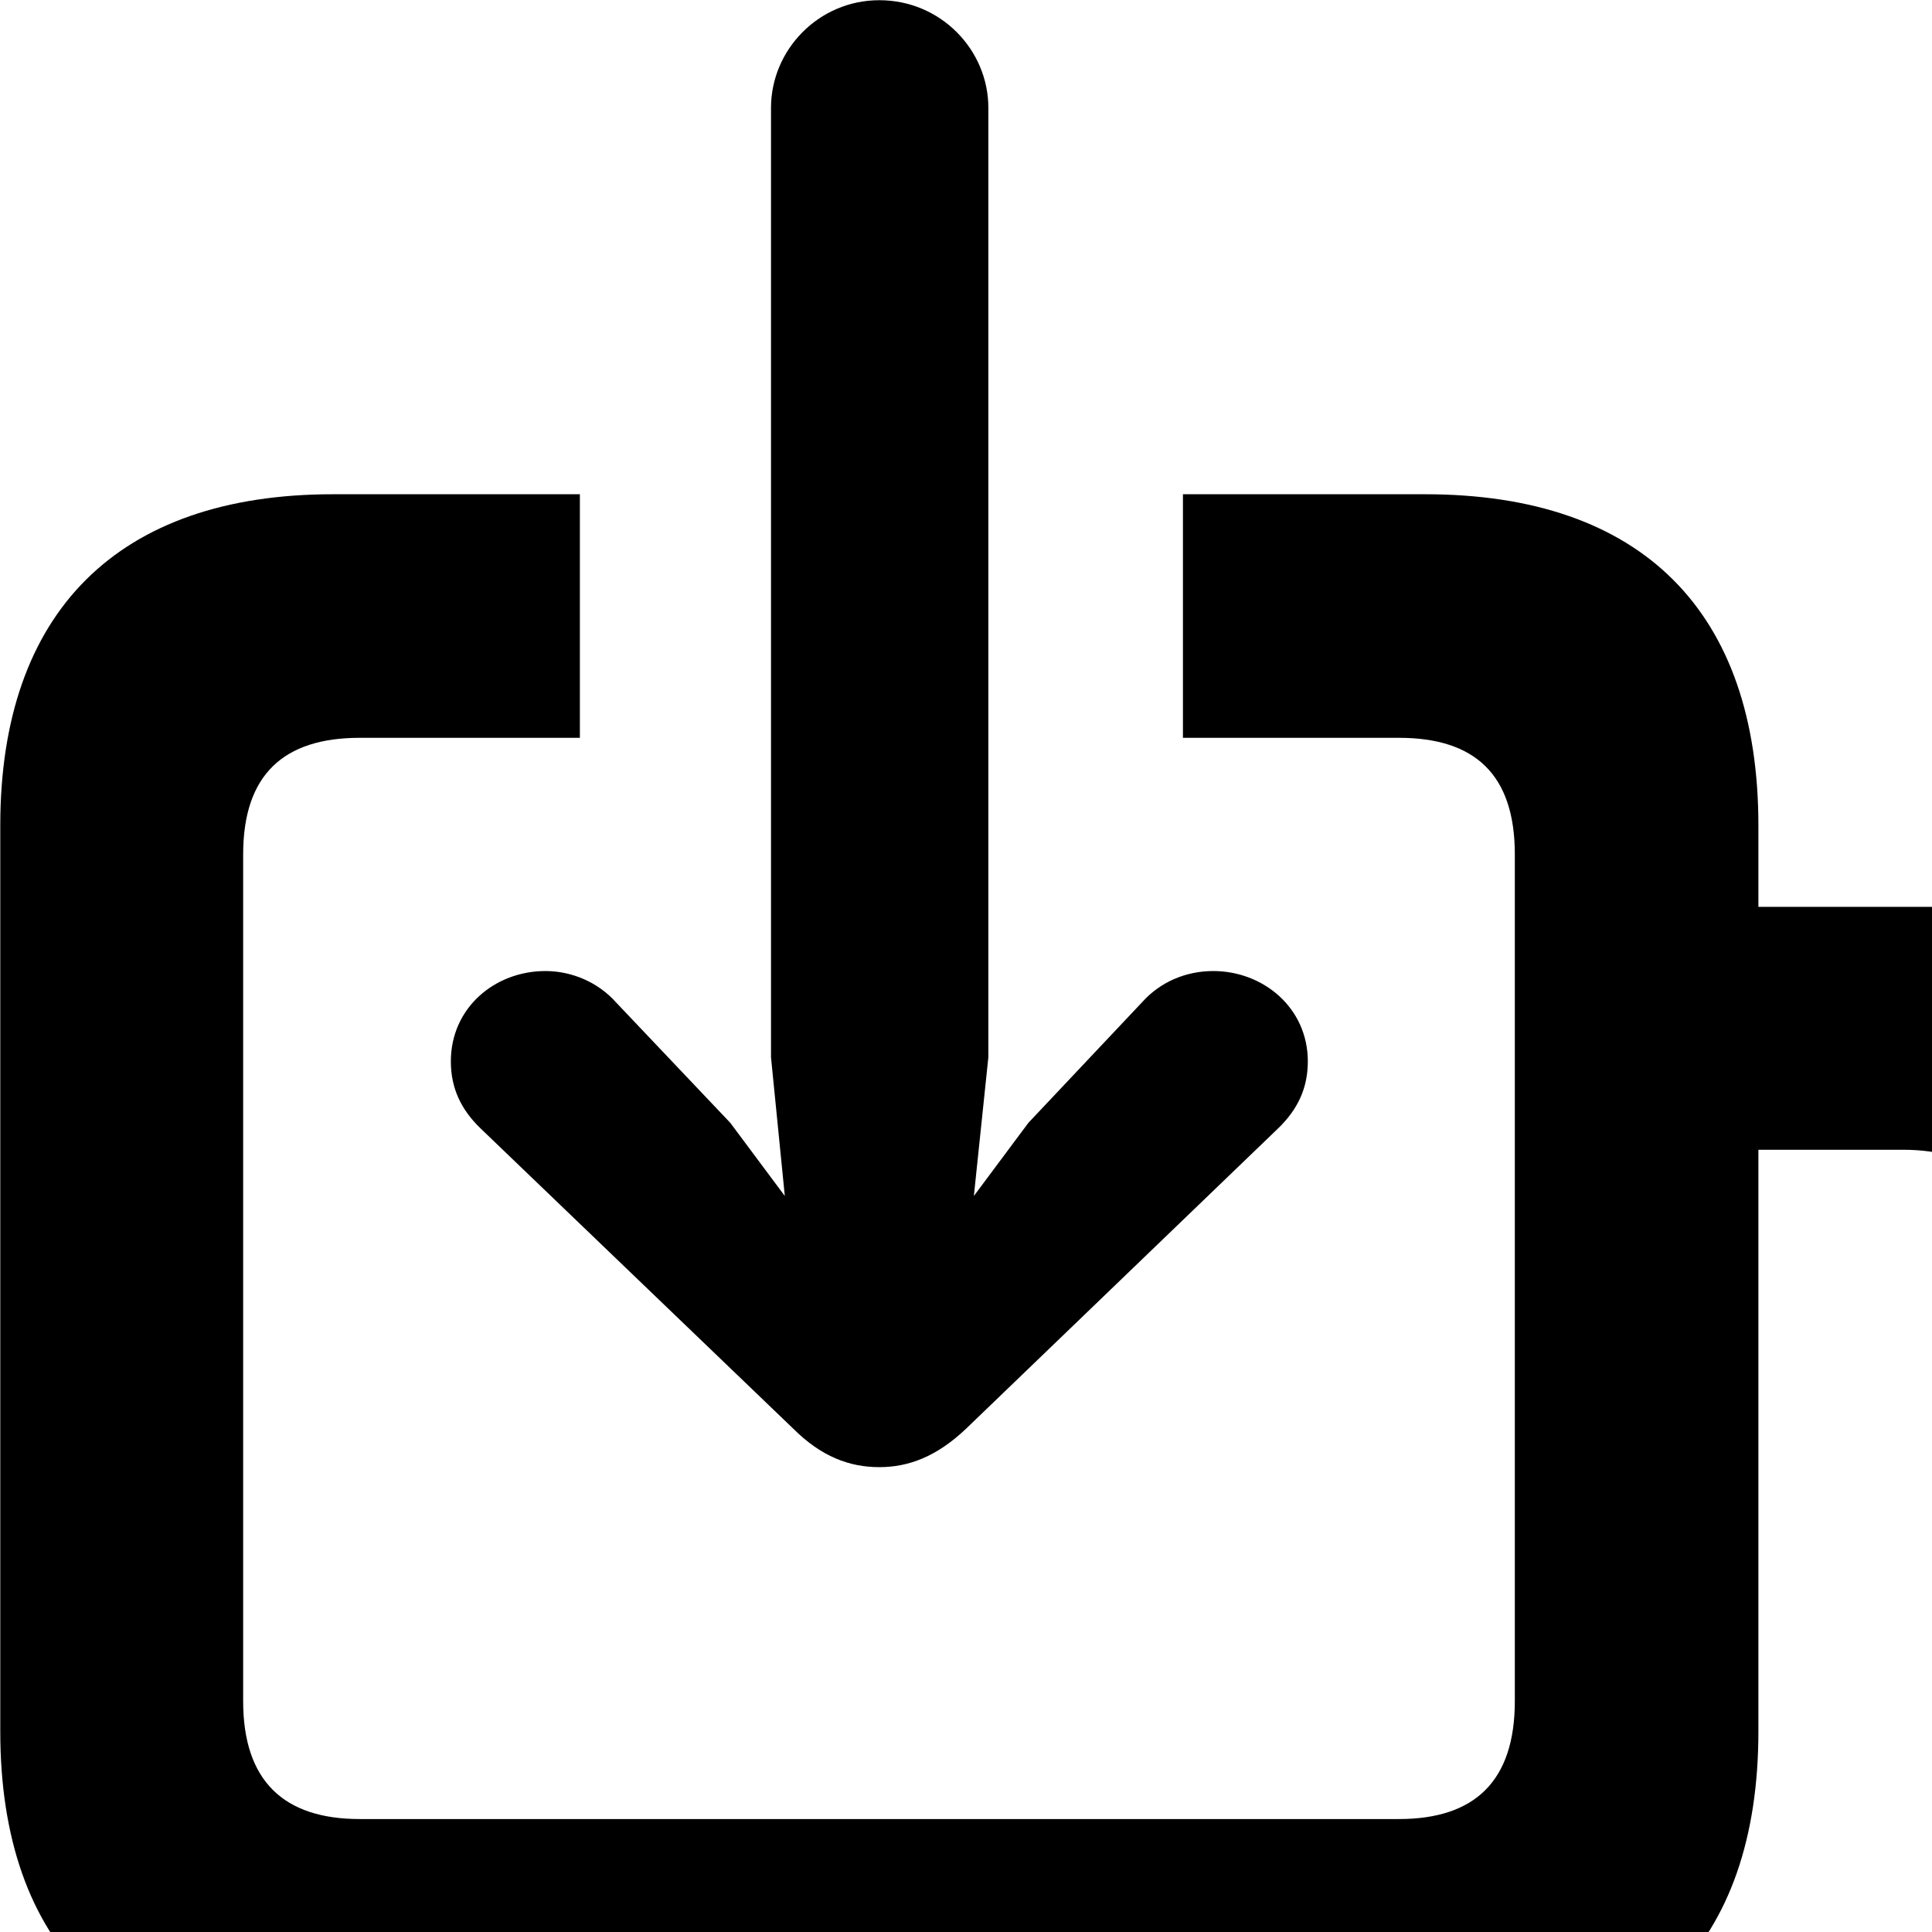 <svg xmlns="http://www.w3.org/2000/svg" viewBox="0 0 28 28" width="28" height="28">
  <path d="M12.744 21.263C13.164 21.263 13.574 21.113 14.004 20.703L18.524 16.353C18.804 16.083 18.954 15.773 18.954 15.383C18.954 14.603 18.304 14.073 17.584 14.073C17.184 14.073 16.814 14.233 16.554 14.523L14.904 16.273L14.114 17.333L14.324 15.323V1.563C14.324 0.723 13.634 0.003 12.744 0.003C11.864 0.003 11.174 0.723 11.174 1.563V15.323L11.374 17.333L10.584 16.273L8.924 14.523C8.664 14.233 8.284 14.073 7.904 14.073C7.174 14.073 6.534 14.603 6.534 15.383C6.534 15.773 6.684 16.083 6.964 16.353L11.494 20.703C11.904 21.113 12.314 21.263 12.744 21.263ZM4.824 29.883H8.384V32.093C8.384 35.193 10.094 36.883 13.204 36.883H27.974C31.094 36.883 32.804 35.193 32.804 32.093V17.933C32.804 14.833 31.094 13.143 27.974 13.143H25.484V11.963C25.484 8.863 23.794 7.163 20.654 7.163H17.144V10.693H20.274C21.374 10.693 21.954 11.223 21.954 12.383V24.653C21.954 25.813 21.374 26.363 20.274 26.363H5.214C4.114 26.363 3.524 25.813 3.524 24.653V12.383C3.524 11.223 4.114 10.693 5.214 10.693H8.404V7.163H4.824C1.714 7.163 0.004 8.863 0.004 11.963V25.093C0.004 28.193 1.714 29.883 4.824 29.883ZM13.604 33.363C12.514 33.363 11.904 32.823 11.904 31.663V29.883H20.654C23.794 29.883 25.484 28.183 25.484 25.093V16.663H27.574C28.684 16.663 29.274 17.203 29.274 18.363V31.663C29.274 32.823 28.684 33.363 27.574 33.363Z" />
</svg>